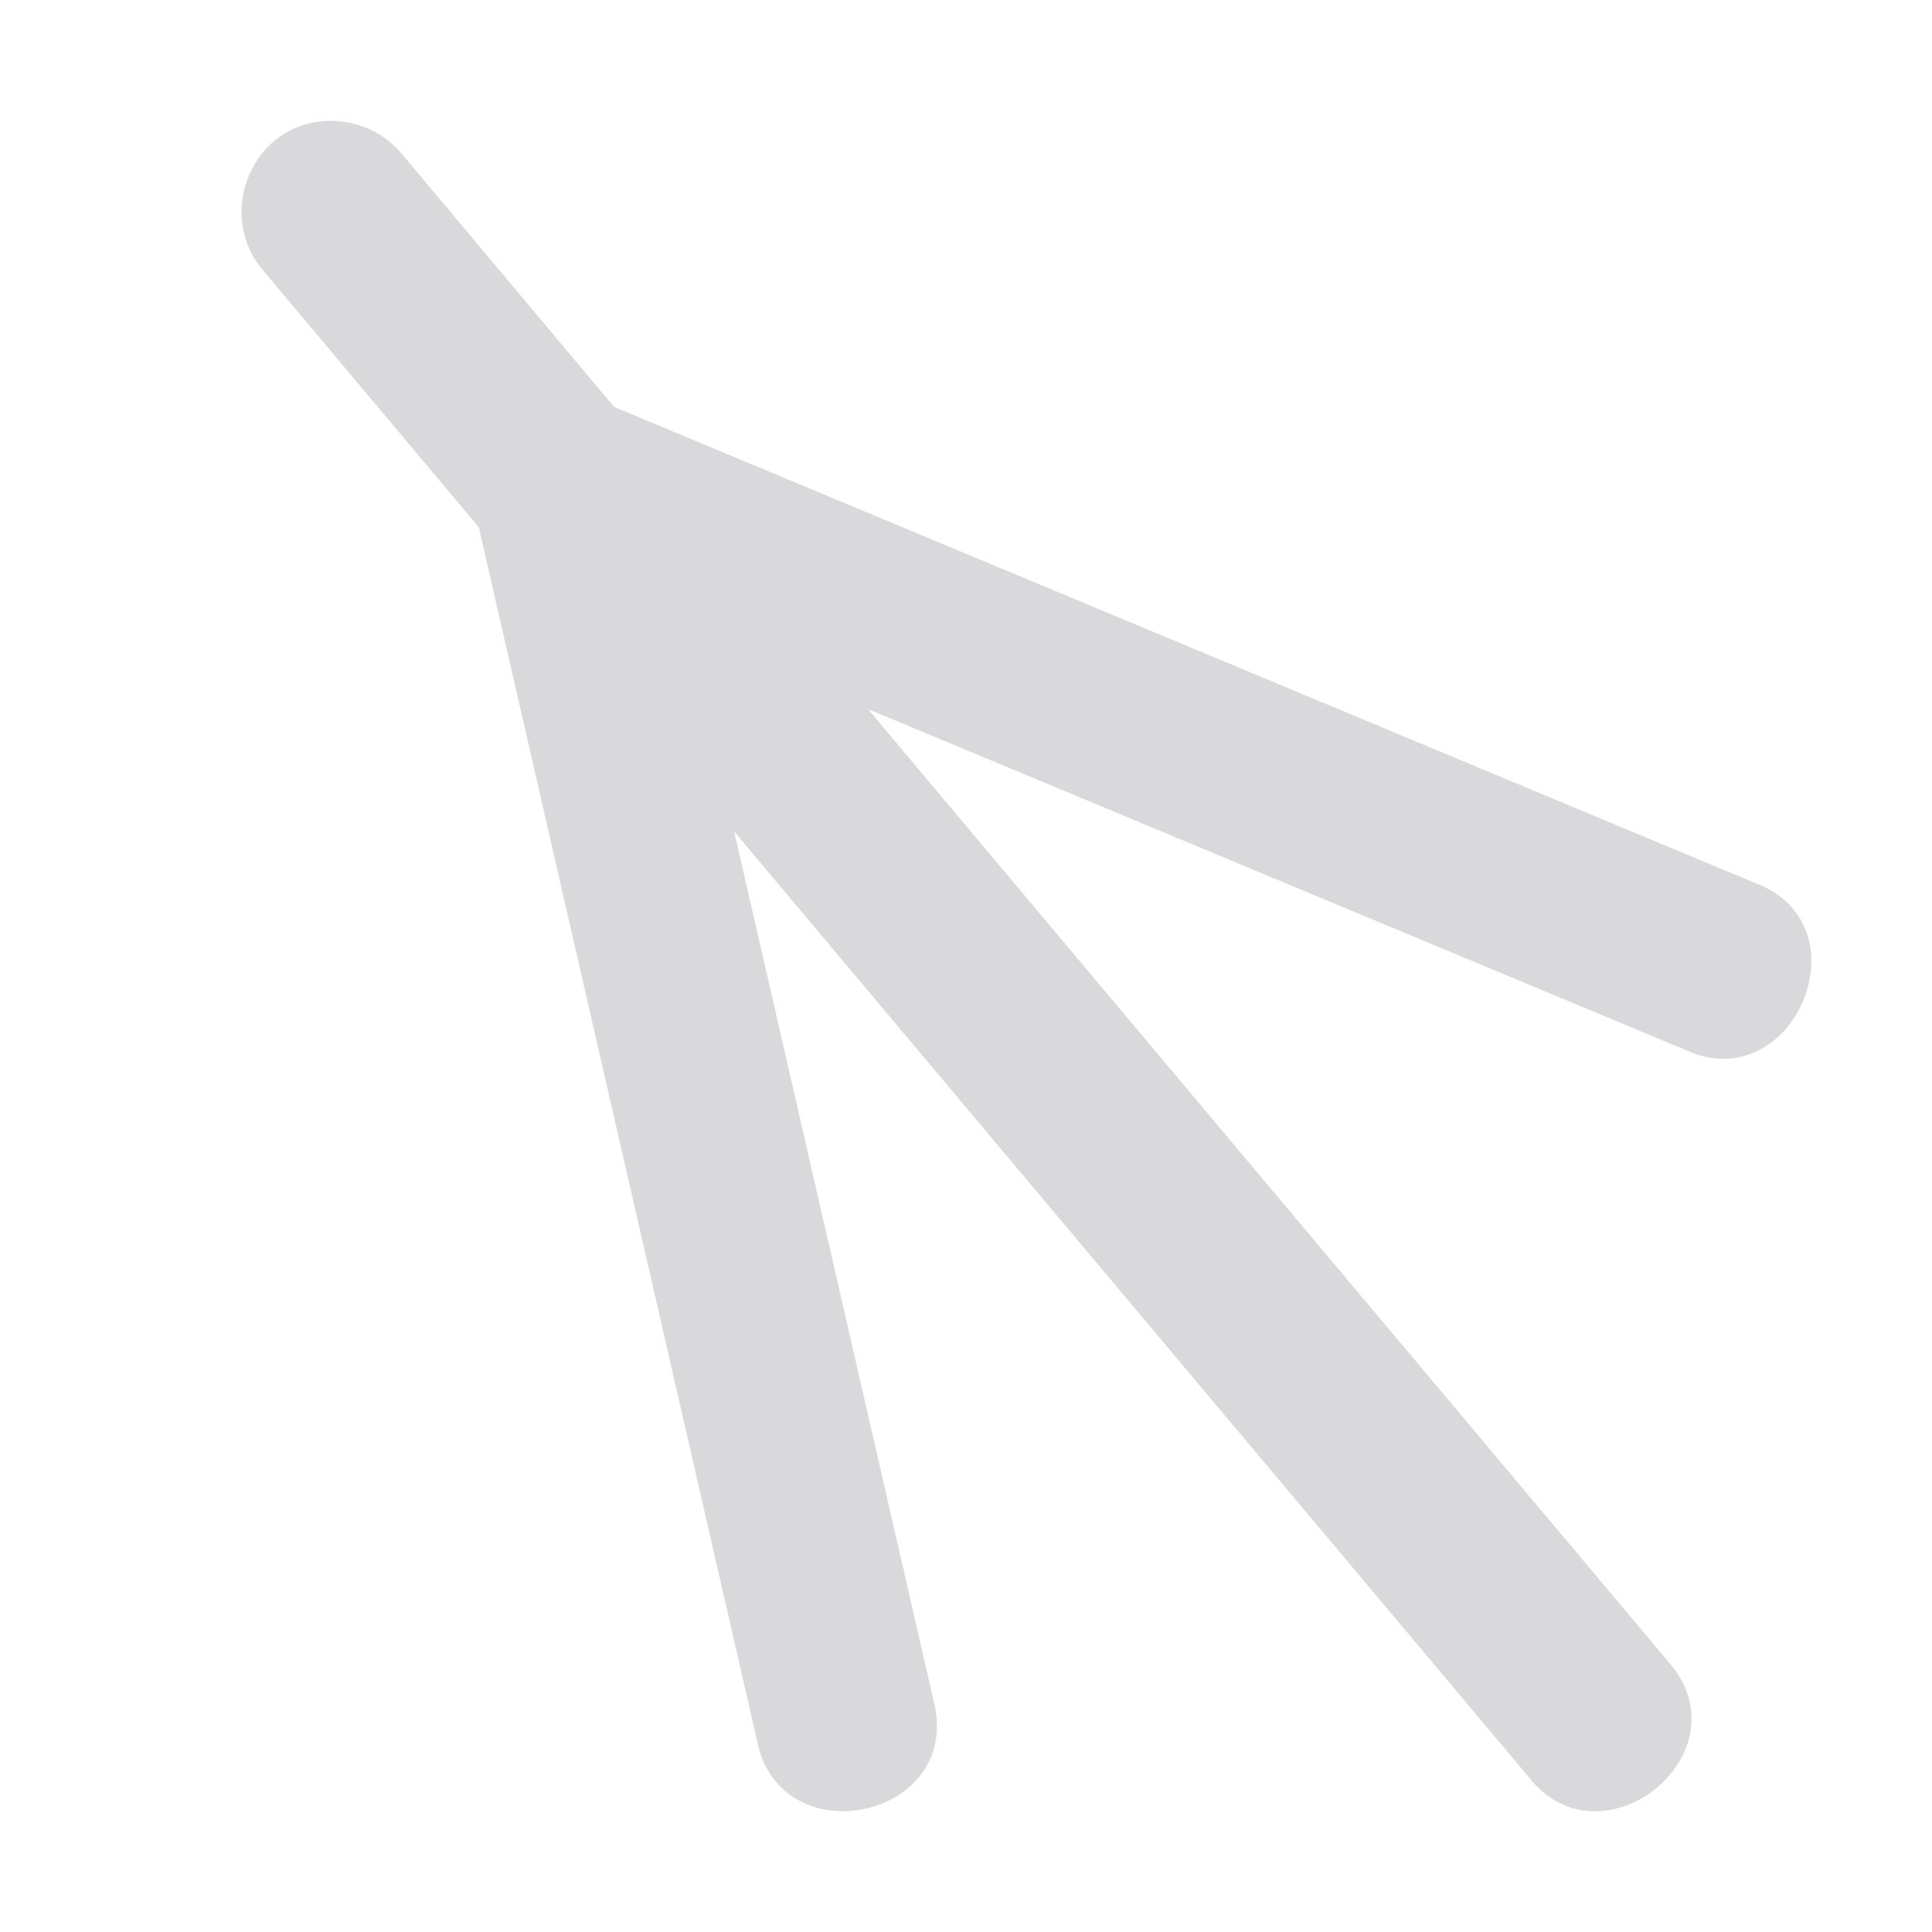 <svg xmlns="http://www.w3.org/2000/svg" width="16" height="16" version="1.1">
 <defs>
  <style id="current-color-scheme" type="text/css">
   .ColorScheme-Text { color:#d9d9db; } .ColorScheme-Highlight { color:#4285f4; }
  </style>
 </defs>
 <path style="fill:currentColor" class="ColorScheme-Text" d="M 2.739,1.001 C 2.089,1.001 1.777,1.774 2.18,2.241 L 3.965,4.366 6.268,14.409 C 6.455,15.388 7.994,15.062 7.729,14.073 L 6.08,6.886 12.668,14.726 C 13.274,15.484 14.477,14.51 13.816,13.761 L 7.188,5.872 13.951,8.692 C 14.851,9.116 15.475,7.658 14.529,7.31 L 5.086,3.37 3.329,1.276 C 3.184,1.1 2.968,1.001 2.739,1.001 Z"/>
</svg>

